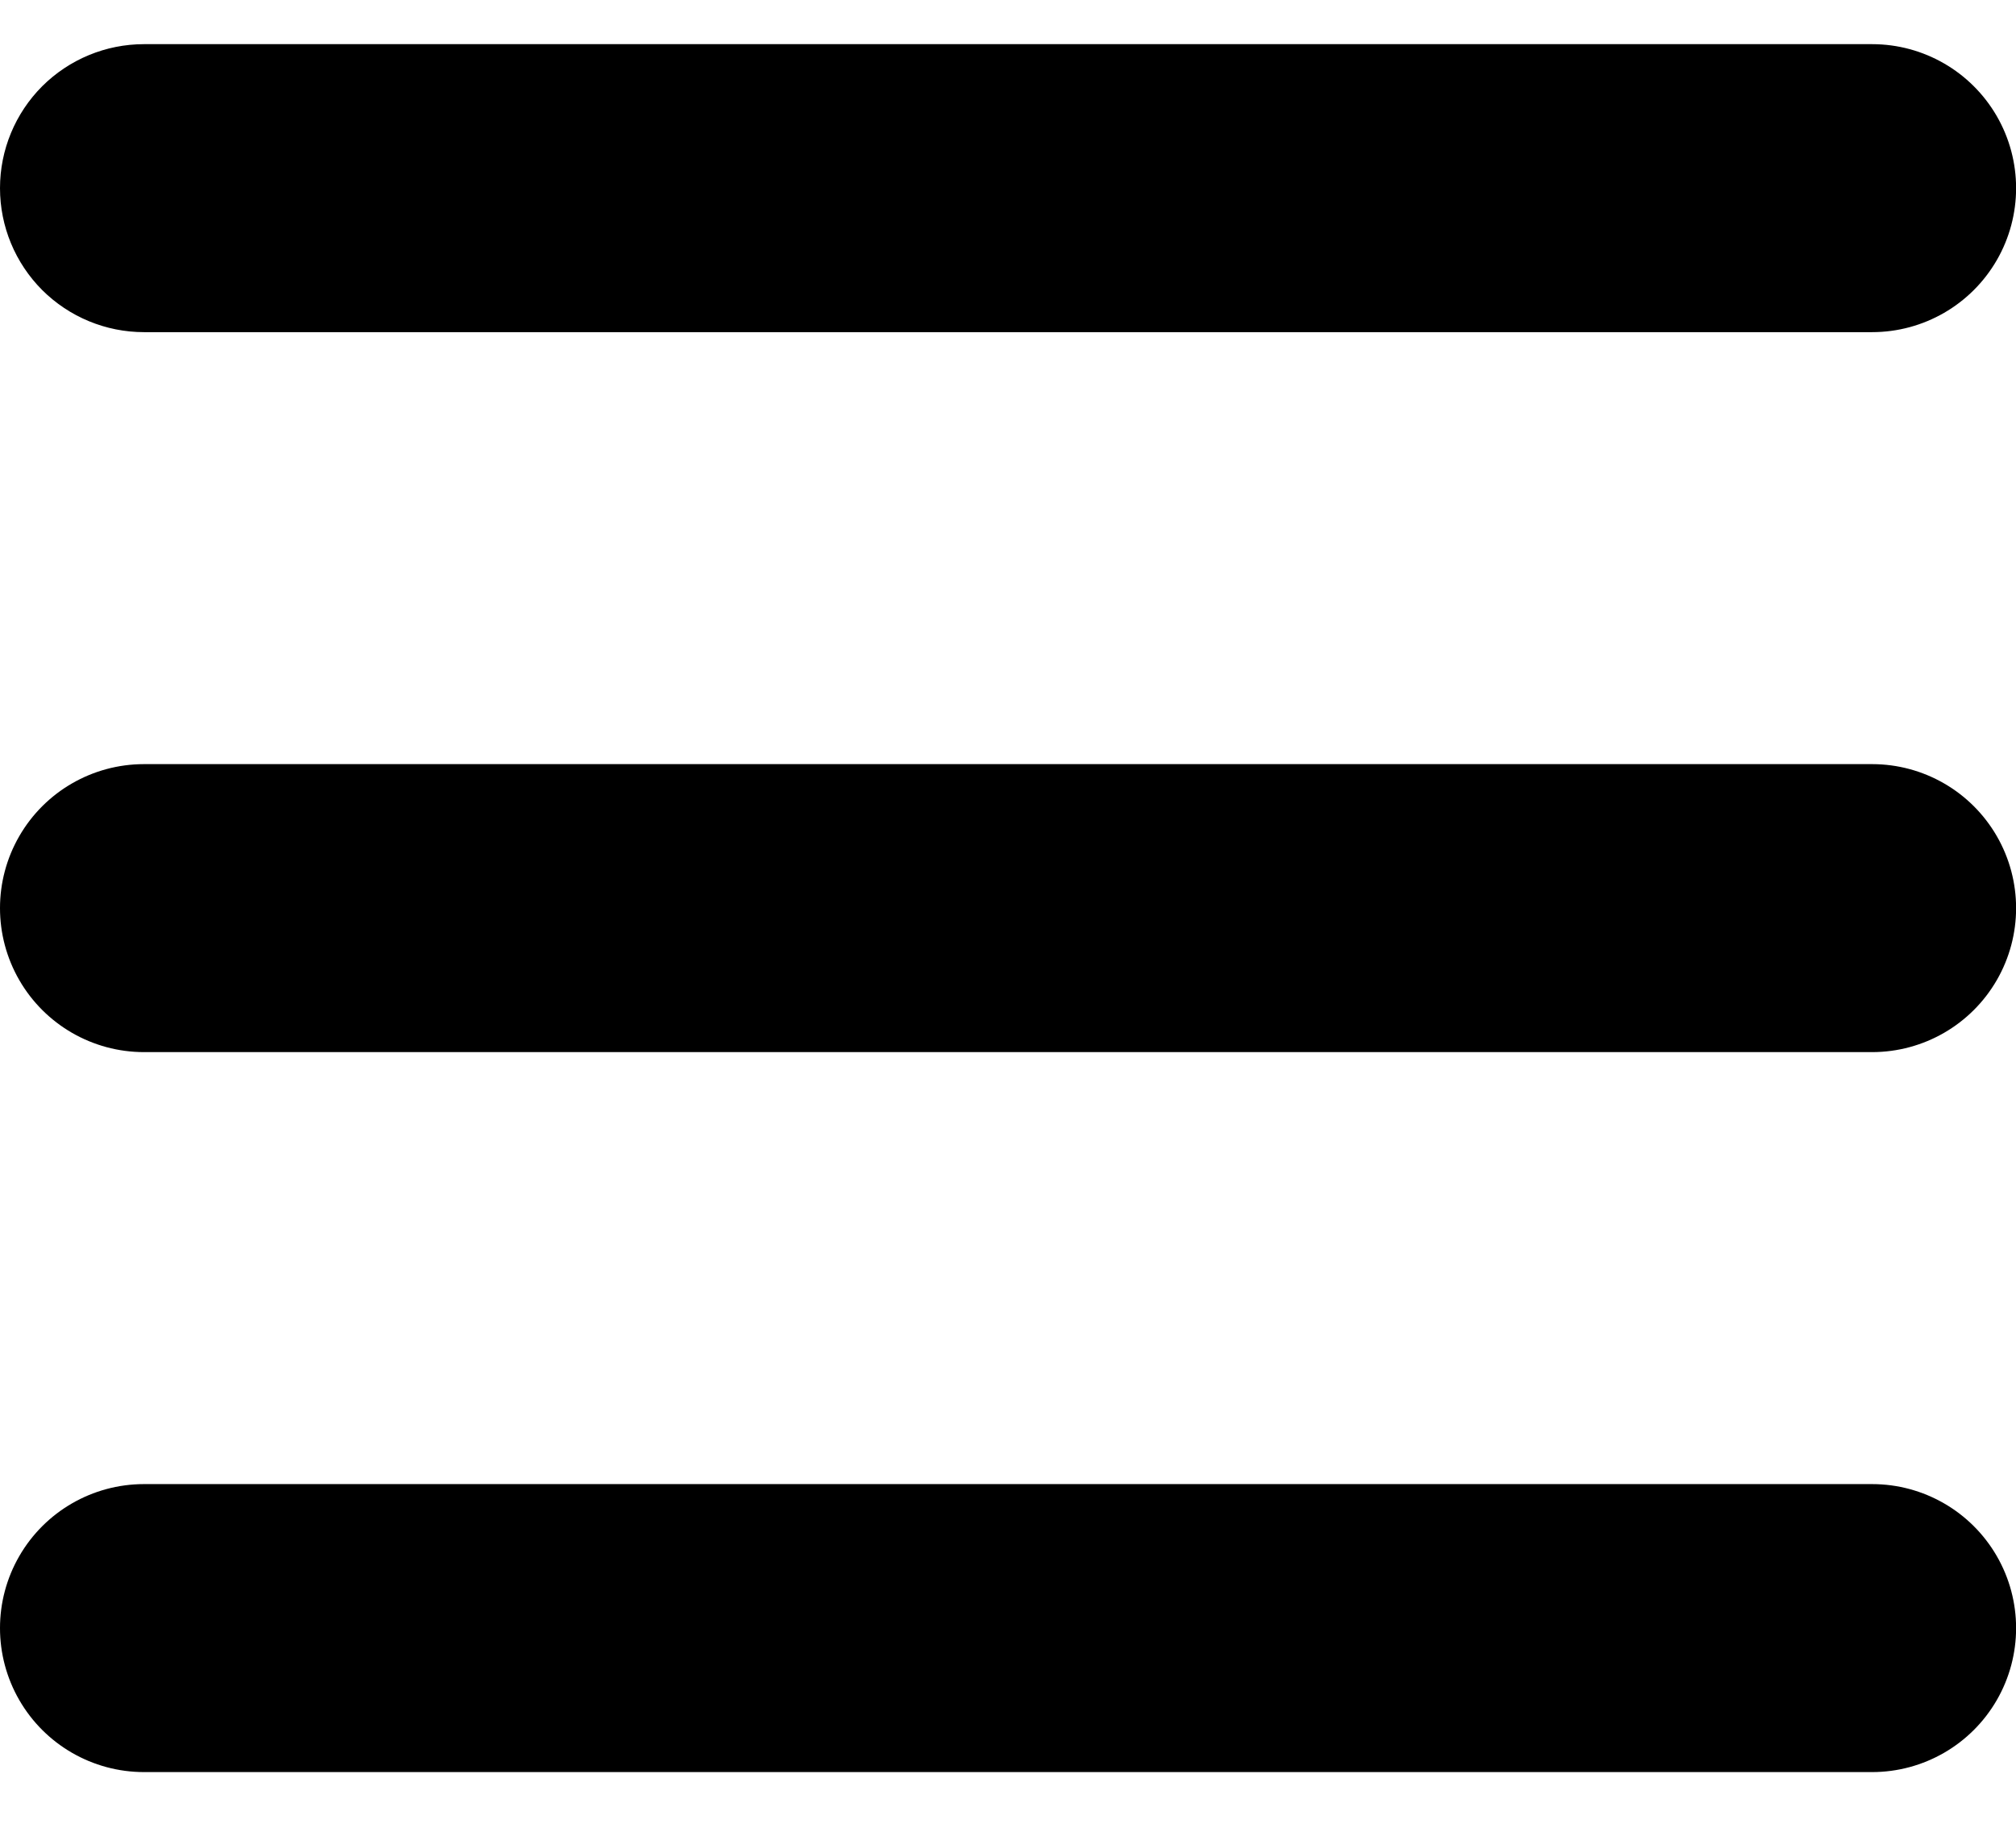 <svg width="21" height="19" viewBox="0 0 21 19" fill="none" xmlns="http://www.w3.org/2000/svg">
<path d="M0 1.96C0 2.358 0.158 2.739 0.439 3.021C0.721 3.302 1.102 3.46 1.5 3.46H19.501C20.037 3.46 20.532 3.174 20.8 2.71C21.068 2.246 21.068 1.674 20.8 1.21C20.532 0.746 20.037 0.46 19.501 0.46H1.5C1.102 0.46 0.721 0.618 0.439 0.899C0.158 1.181 0 1.562 0 1.96V1.96Z" fill="black"/>
<path d="M19.501 7.96H1.5C0.964 7.96 0.469 8.246 0.201 8.71C-0.067 9.174 -0.067 9.746 0.201 10.21C0.469 10.674 0.964 10.96 1.5 10.96H19.501C20.037 10.96 20.532 10.674 20.8 10.21C21.068 9.746 21.068 9.174 20.8 8.71C20.532 8.246 20.037 7.96 19.501 7.96Z" fill="black"/>
<path d="M19.501 15.46H1.5C0.964 15.46 0.469 15.746 0.201 16.21C-0.067 16.674 -0.067 17.246 0.201 17.71C0.469 18.174 0.964 18.46 1.5 18.46H19.501C20.037 18.46 20.532 18.174 20.8 17.71C21.068 17.246 21.068 16.674 20.8 16.21C20.532 15.746 20.037 15.46 19.501 15.46Z" fill="black"/>
</svg>
